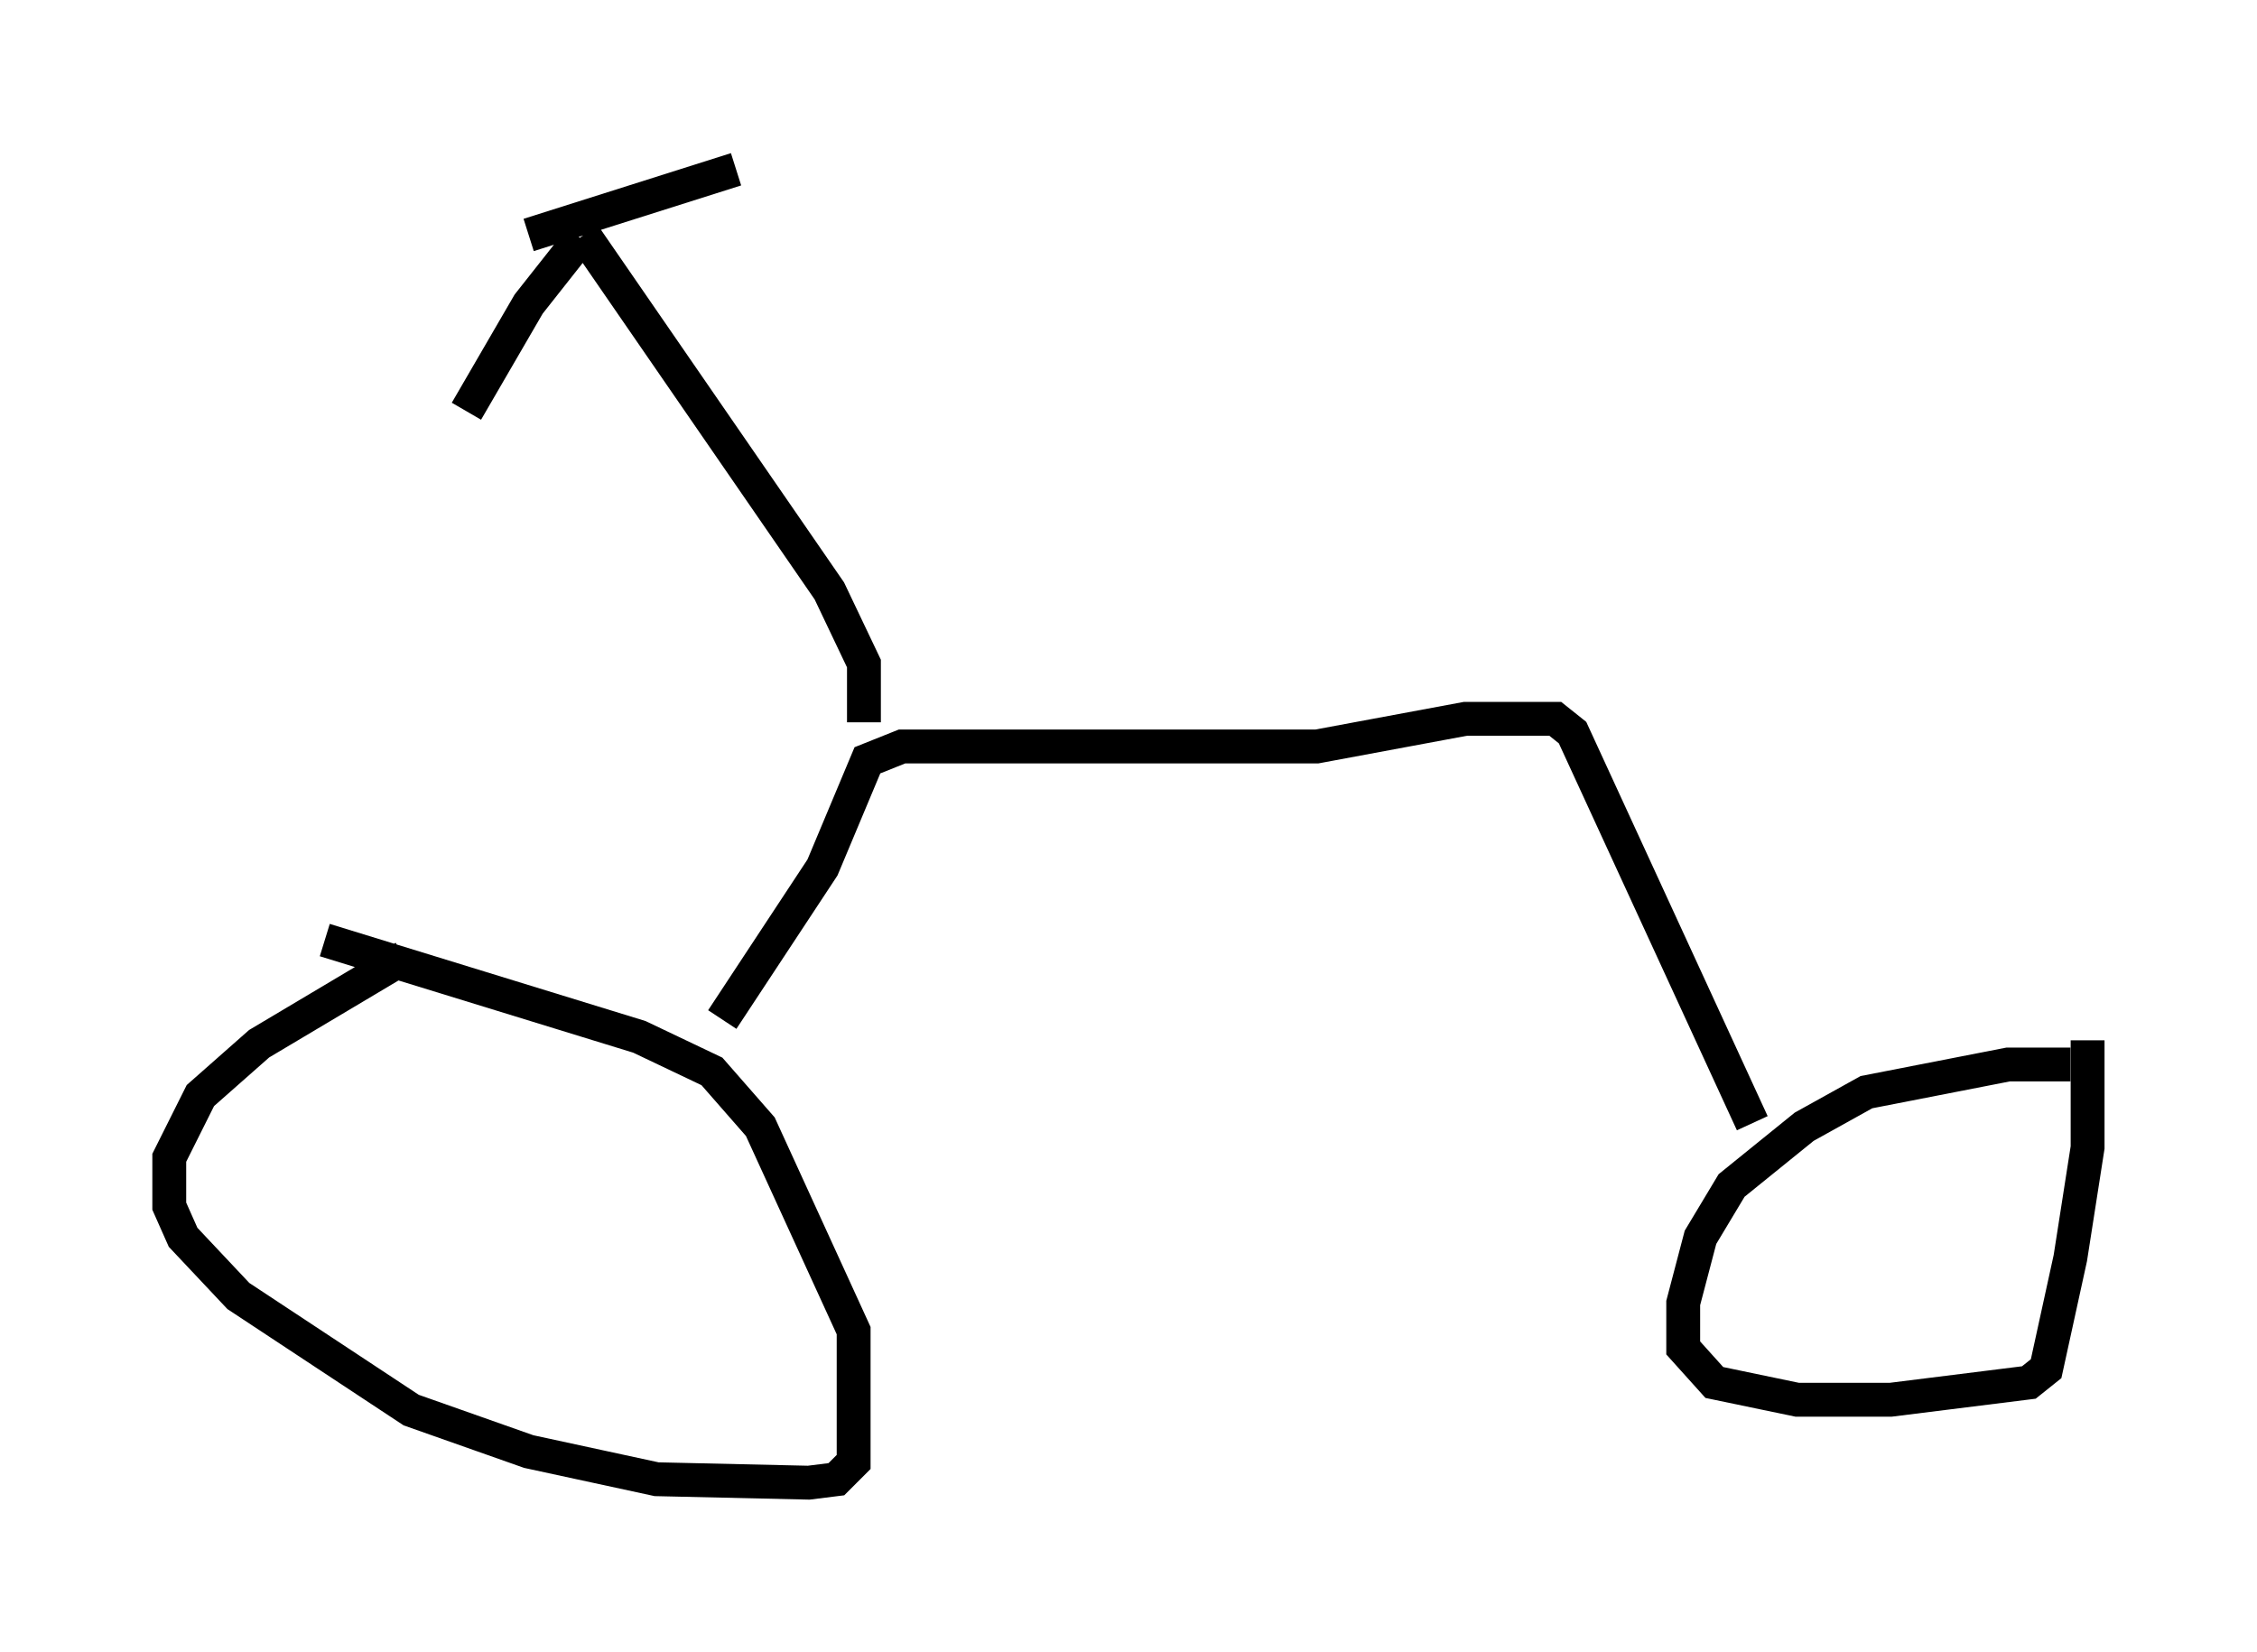 <?xml version="1.0" encoding="utf-8" ?>
<svg baseProfile="full" height="48.792" version="1.1" width="66.657" xmlns="http://www.w3.org/2000/svg" xmlns:ev="http://www.w3.org/2001/xml-events" xmlns:xlink="http://www.w3.org/1999/xlink"><defs /><rect fill="white" height="48.792" width="66.657" x="0" y="0" /><path d="M12.758, 28.275 m-0.817, 0.0 l-4.288, 2.552 -1.735, 1.531 l-0.919, 1.838 0.0, 1.429 l0.408, 0.919 1.633, 1.735 l5.104, 3.369 3.471, 1.225 l3.777, 0.817 4.492, 0.102 l0.817, -0.102 0.51, -0.51 l0.0, -3.879 -2.756, -6.023 l-1.429, -1.633 -2.144, -1.021 l-9.29, -2.858 m51.553, 3.675 l-1.838, 0.0 -4.185, 0.817 l-1.838, 1.021 -2.144, 1.735 l-0.919, 1.531 -0.51, 1.94 l0.0, 1.327 0.919, 1.021 l2.45, 0.51 2.756, 0.0 l4.083, -0.51 0.51, -0.408 l0.715, -3.267 0.51, -3.267 l0.0, -3.165 m-40.323, -0.613 l2.96, -4.492 1.327, -3.165 l1.021, -0.408 12.25, 0.0 l4.39, -0.817 2.654, 0.0 l0.51, 0.408 5.308, 11.536 m-26.236, -11.842 l0.0, -1.735 -1.021, -2.144 l-7.248, -10.515 m-0.102, 0.102 l-1.531, 1.94 -1.838, 3.165 m1.838, -5.206 l6.125, -1.94 " fill="none" stroke="black" stroke-width="1" /></svg>